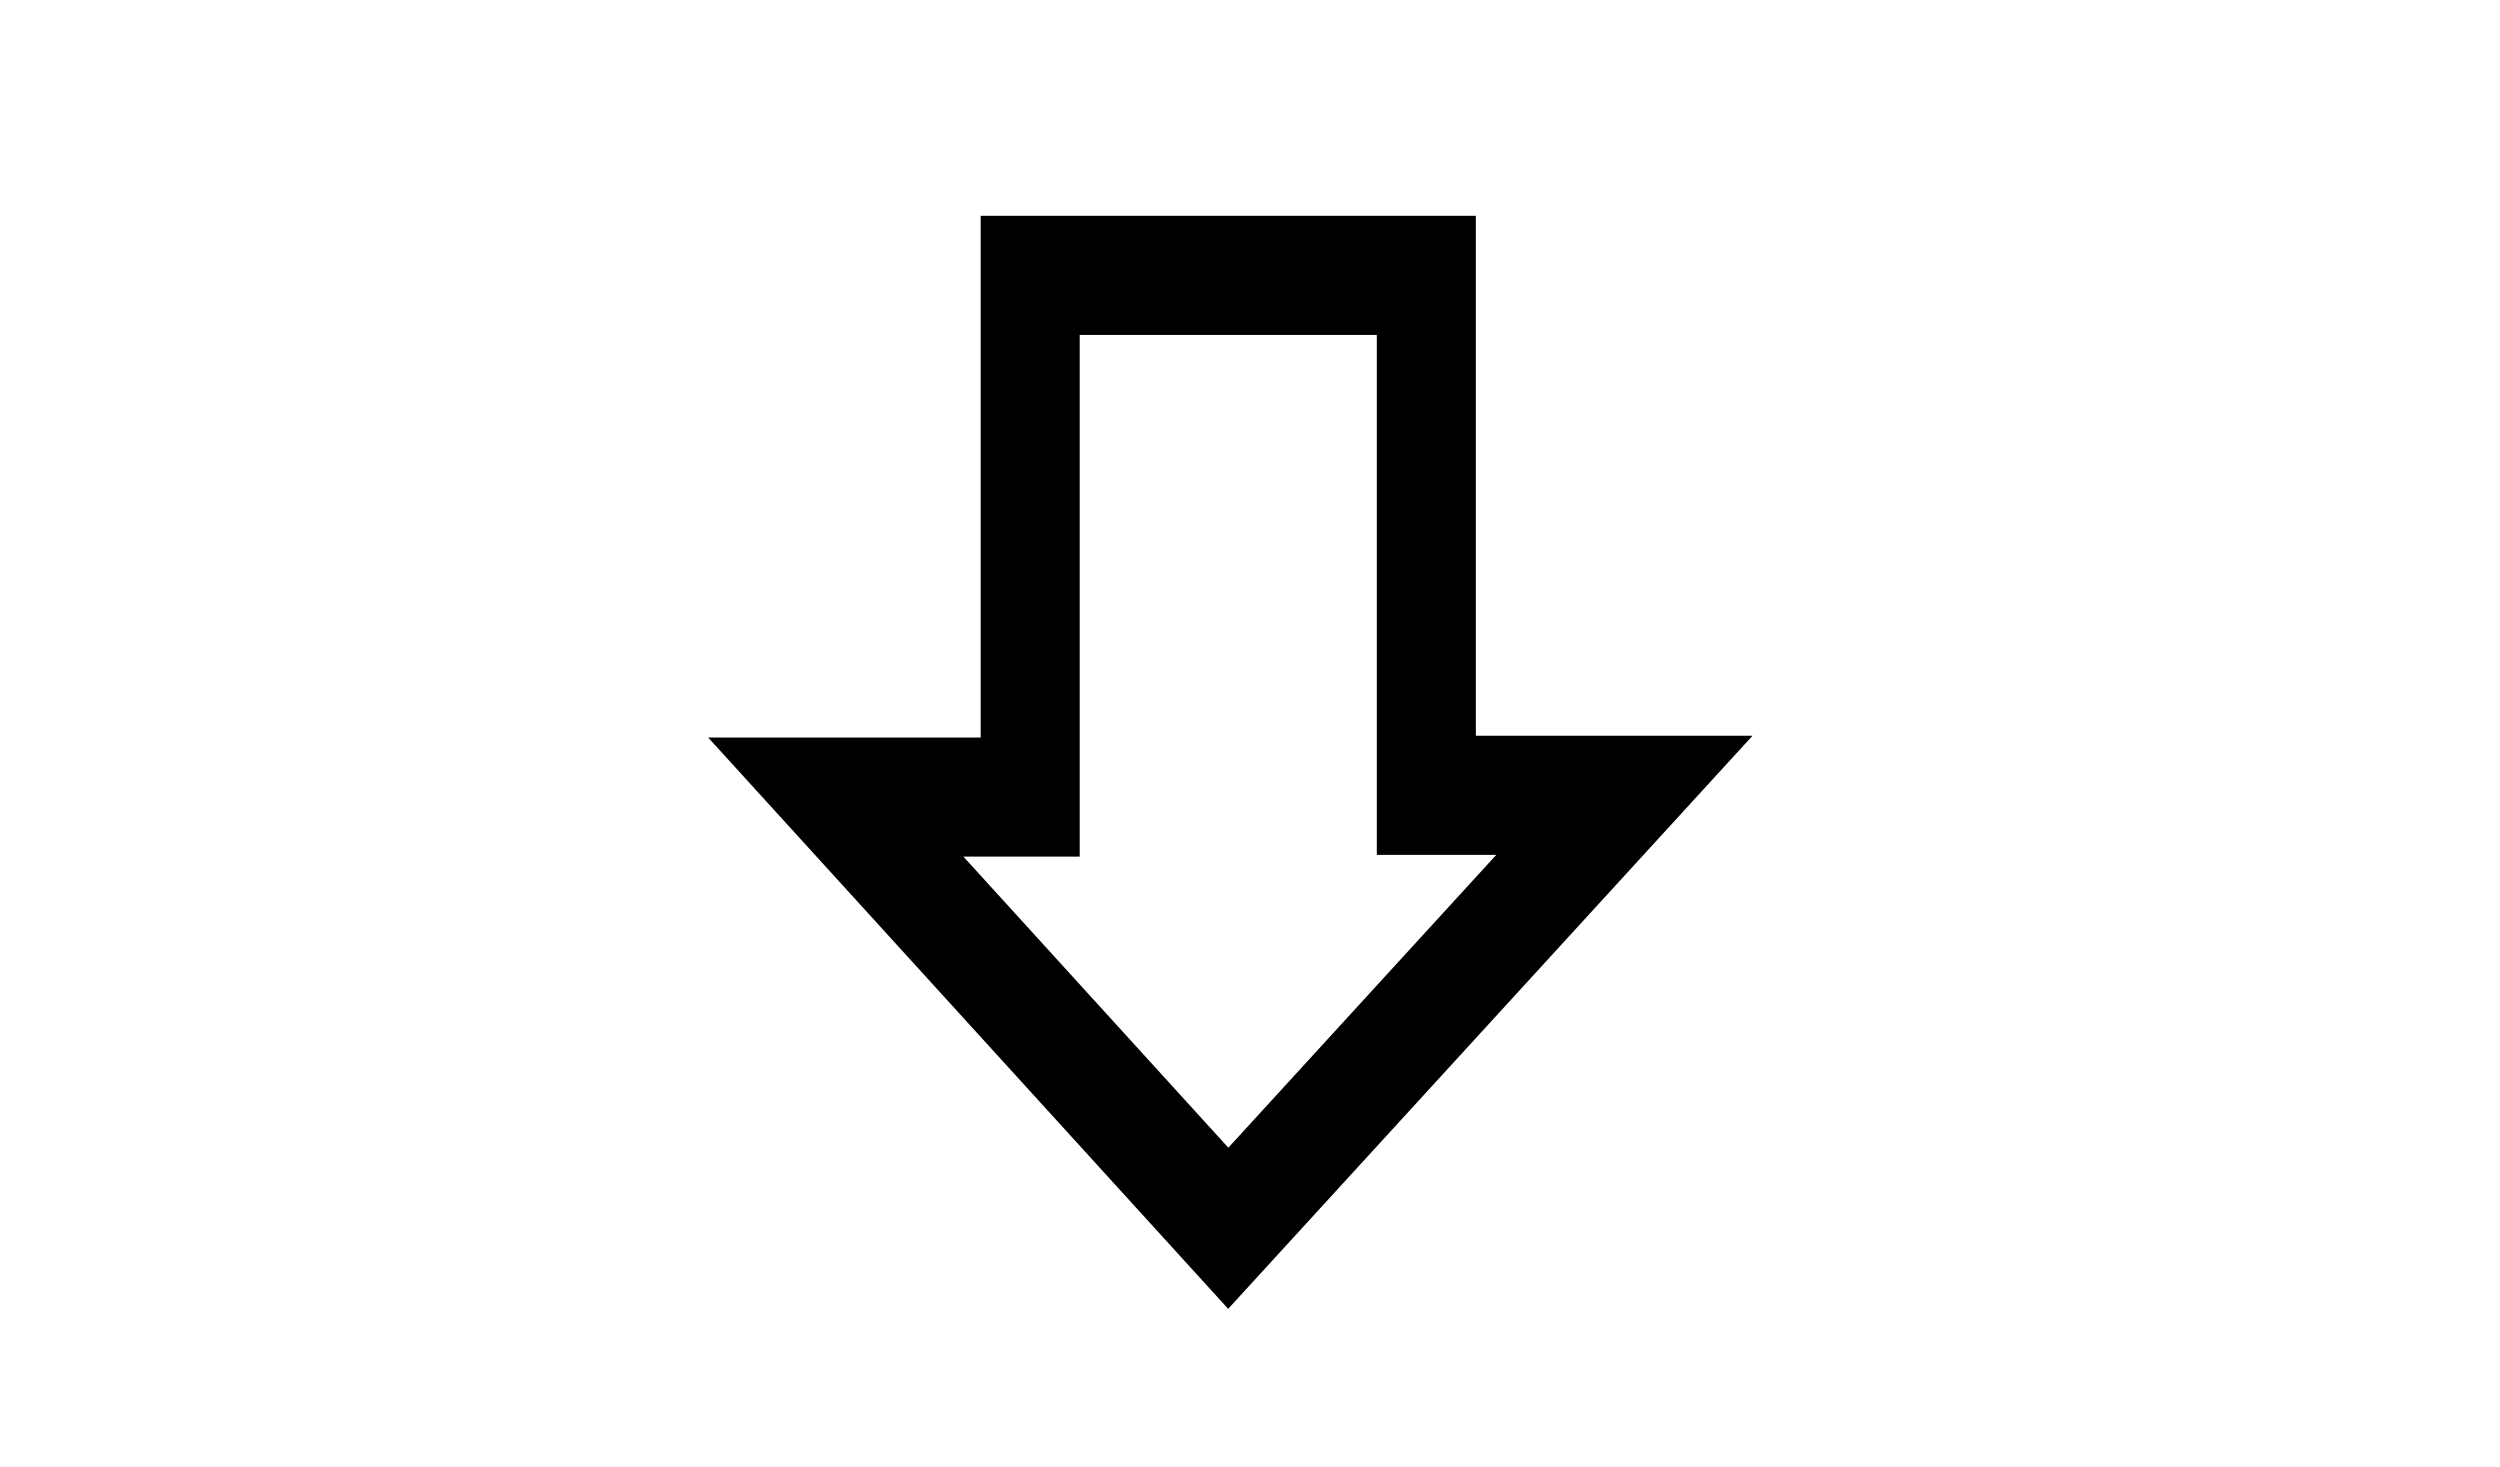 <svg xmlns="http://www.w3.org/2000/svg" xmlns:xlink="http://www.w3.org/1999/xlink" width="1380px" height="810px" viewBox="0 0  1380 810" preserveAspectRatio="xMidYMid meet" ><rect id="svgEditorBackground" x="0" y="0" width="1380" height="810" style="fill: none; stroke: none;"/><defs id="svgEditorDefs"><polygon id="svgEditorShapeDefs" style="fill:khaki;stroke:black;vector-effect:non-scaling-stroke;stroke-width:1px;"/></defs><path d="M2,0.365h2l-4,3.635l-3.963,-3.62h1.963v-4.38h4Z" style="stroke: black; vector-effect: non-scaling-stroke; stroke-width: 1px;fill:none;" id="e4_shape" transform="matrix(54.669 0 0 65.75 678 415)"/></svg>